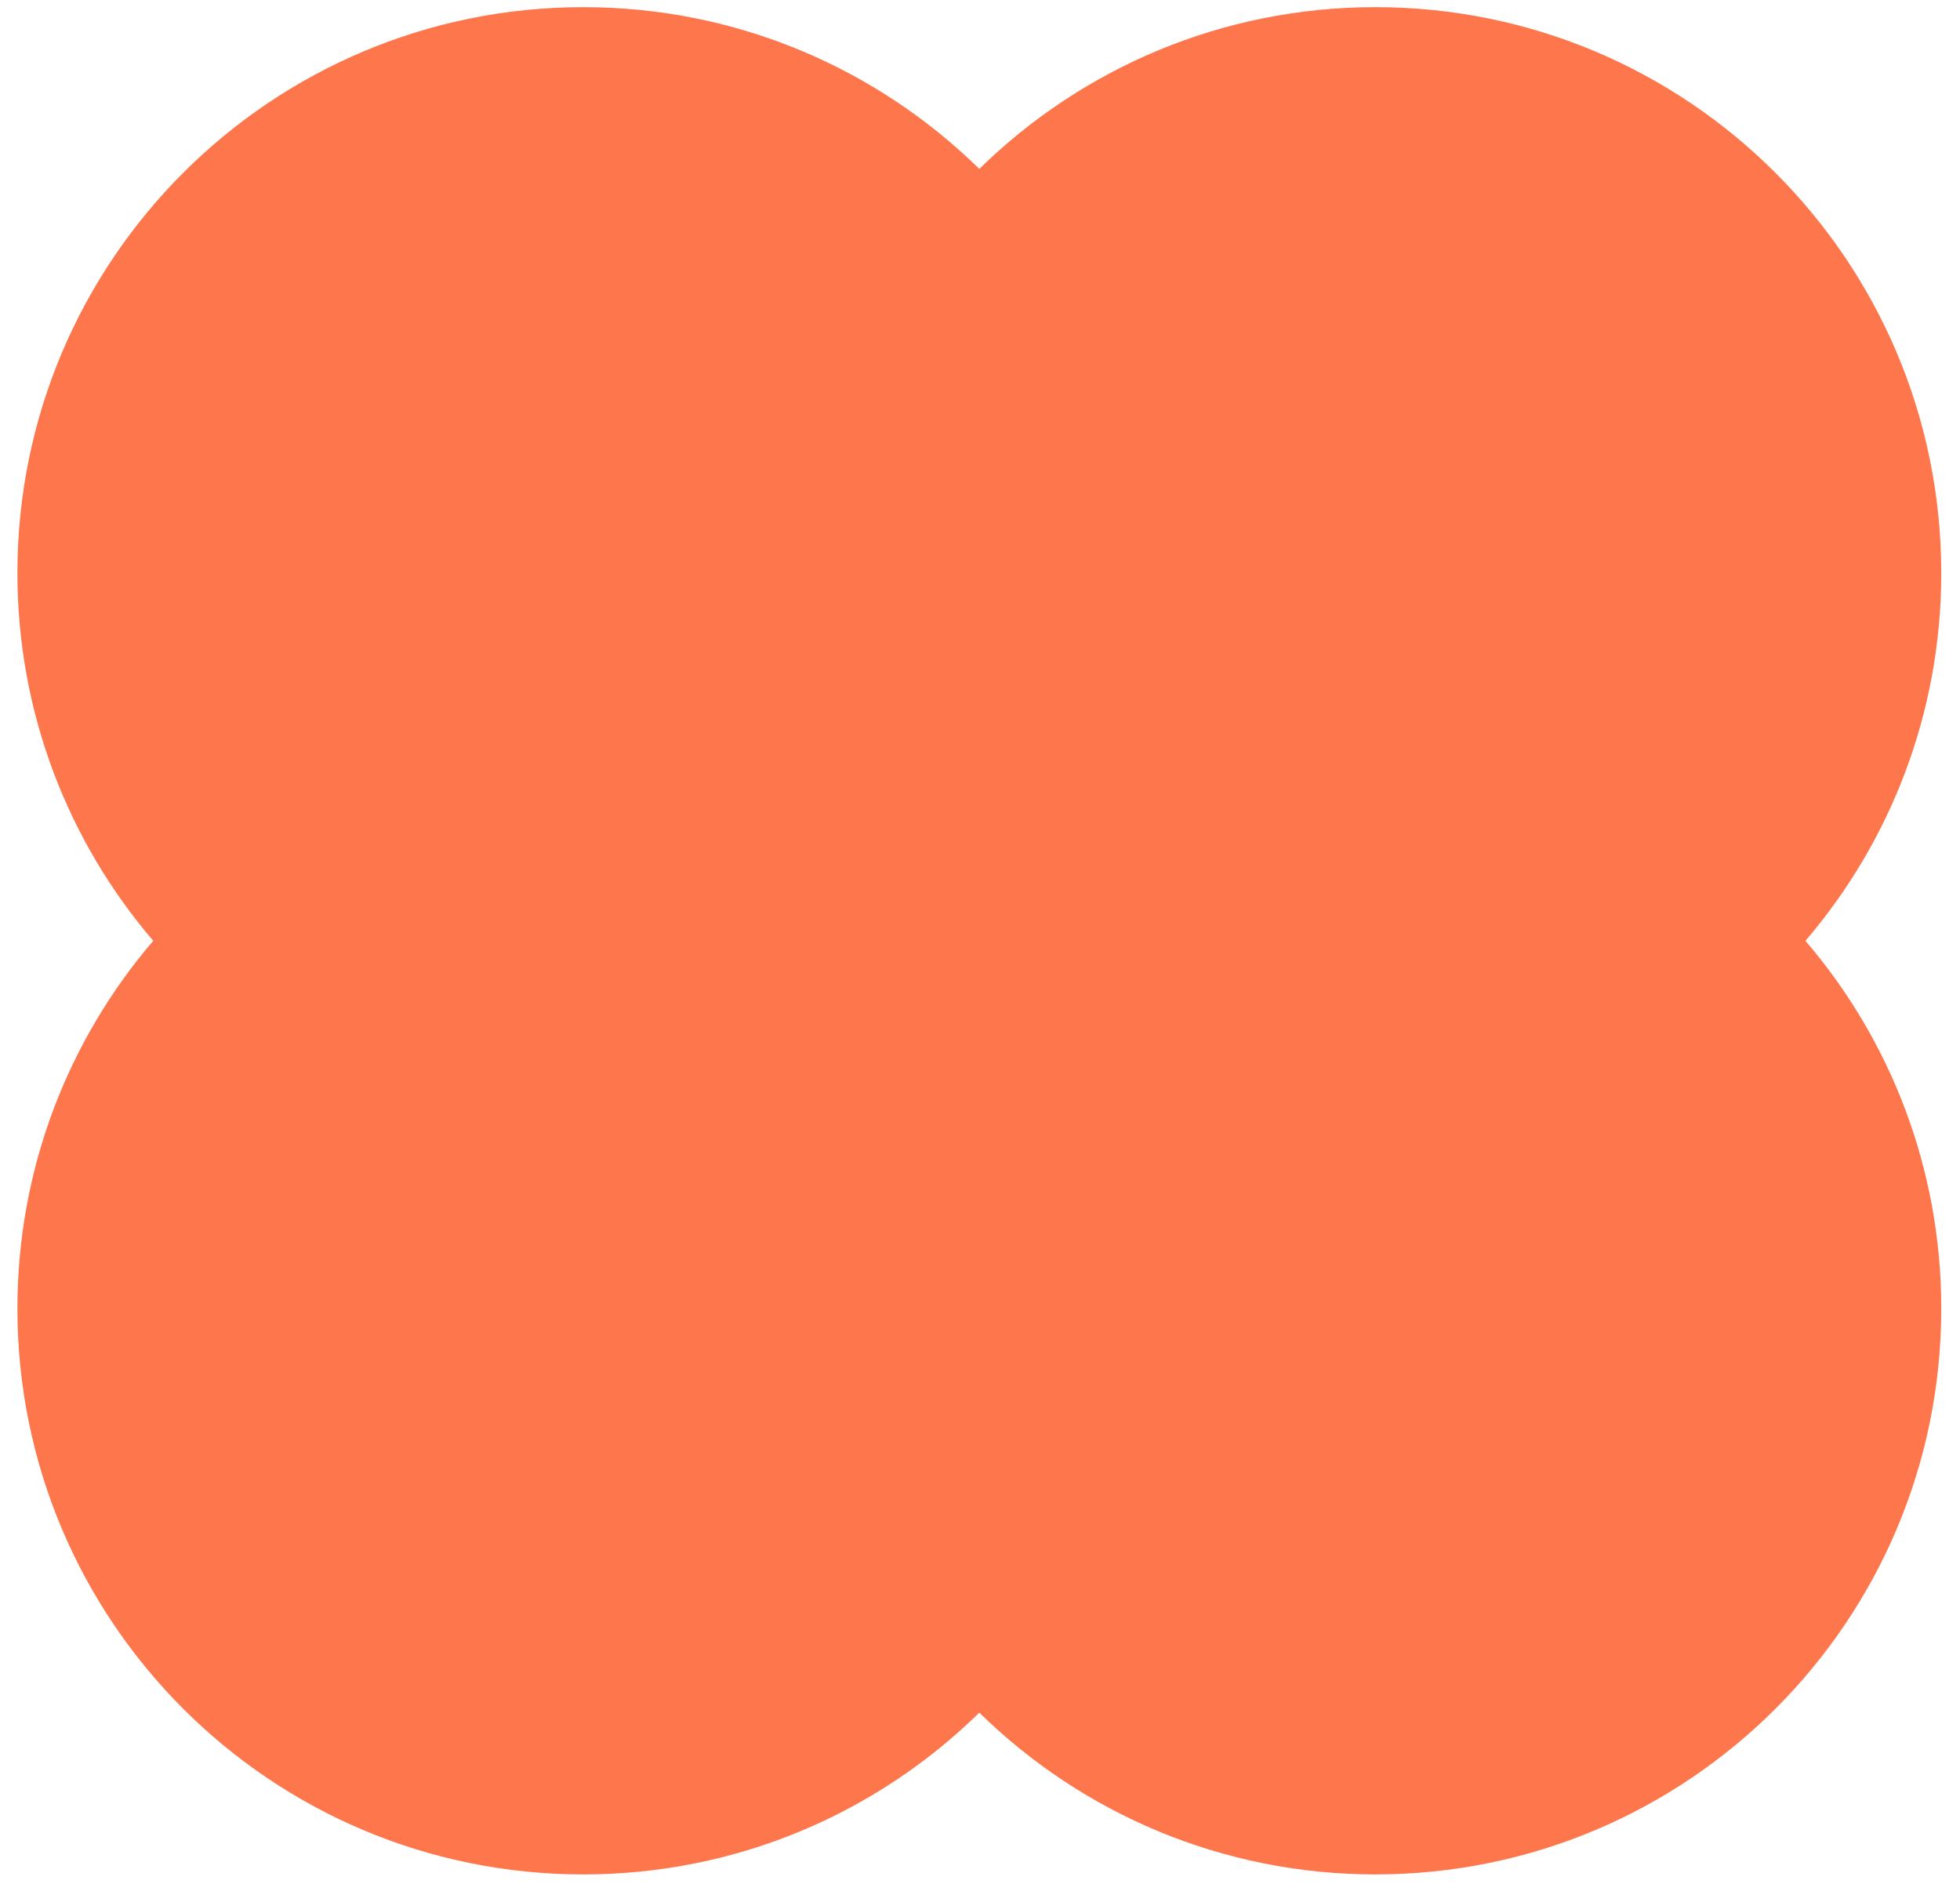 <?xml version="1.0" encoding="UTF-8" standalone="no"?><svg width='34' height='33' viewBox='0 0 34 33' fill='none' xmlns='http://www.w3.org/2000/svg'>
<path fill-rule='evenodd' clip-rule='evenodd' d='M10.117 0.124C12.793 0.124 15.218 1.194 16.988 2.93C18.759 1.194 21.184 0.124 23.859 0.124C29.28 0.124 33.675 4.519 33.675 9.94C33.675 12.375 32.788 14.604 31.319 16.32C32.788 18.035 33.675 20.264 33.675 22.7C33.675 28.121 29.28 32.515 23.859 32.515C21.184 32.515 18.759 31.445 16.988 29.709C15.218 31.445 12.793 32.515 10.117 32.515C4.696 32.515 0.302 28.121 0.302 22.7C0.302 20.264 1.189 18.036 2.658 16.32C1.189 14.604 0.302 12.375 0.302 9.94C0.302 4.519 4.696 0.124 10.117 0.124Z' fill='#FE774C'/>
</svg>
